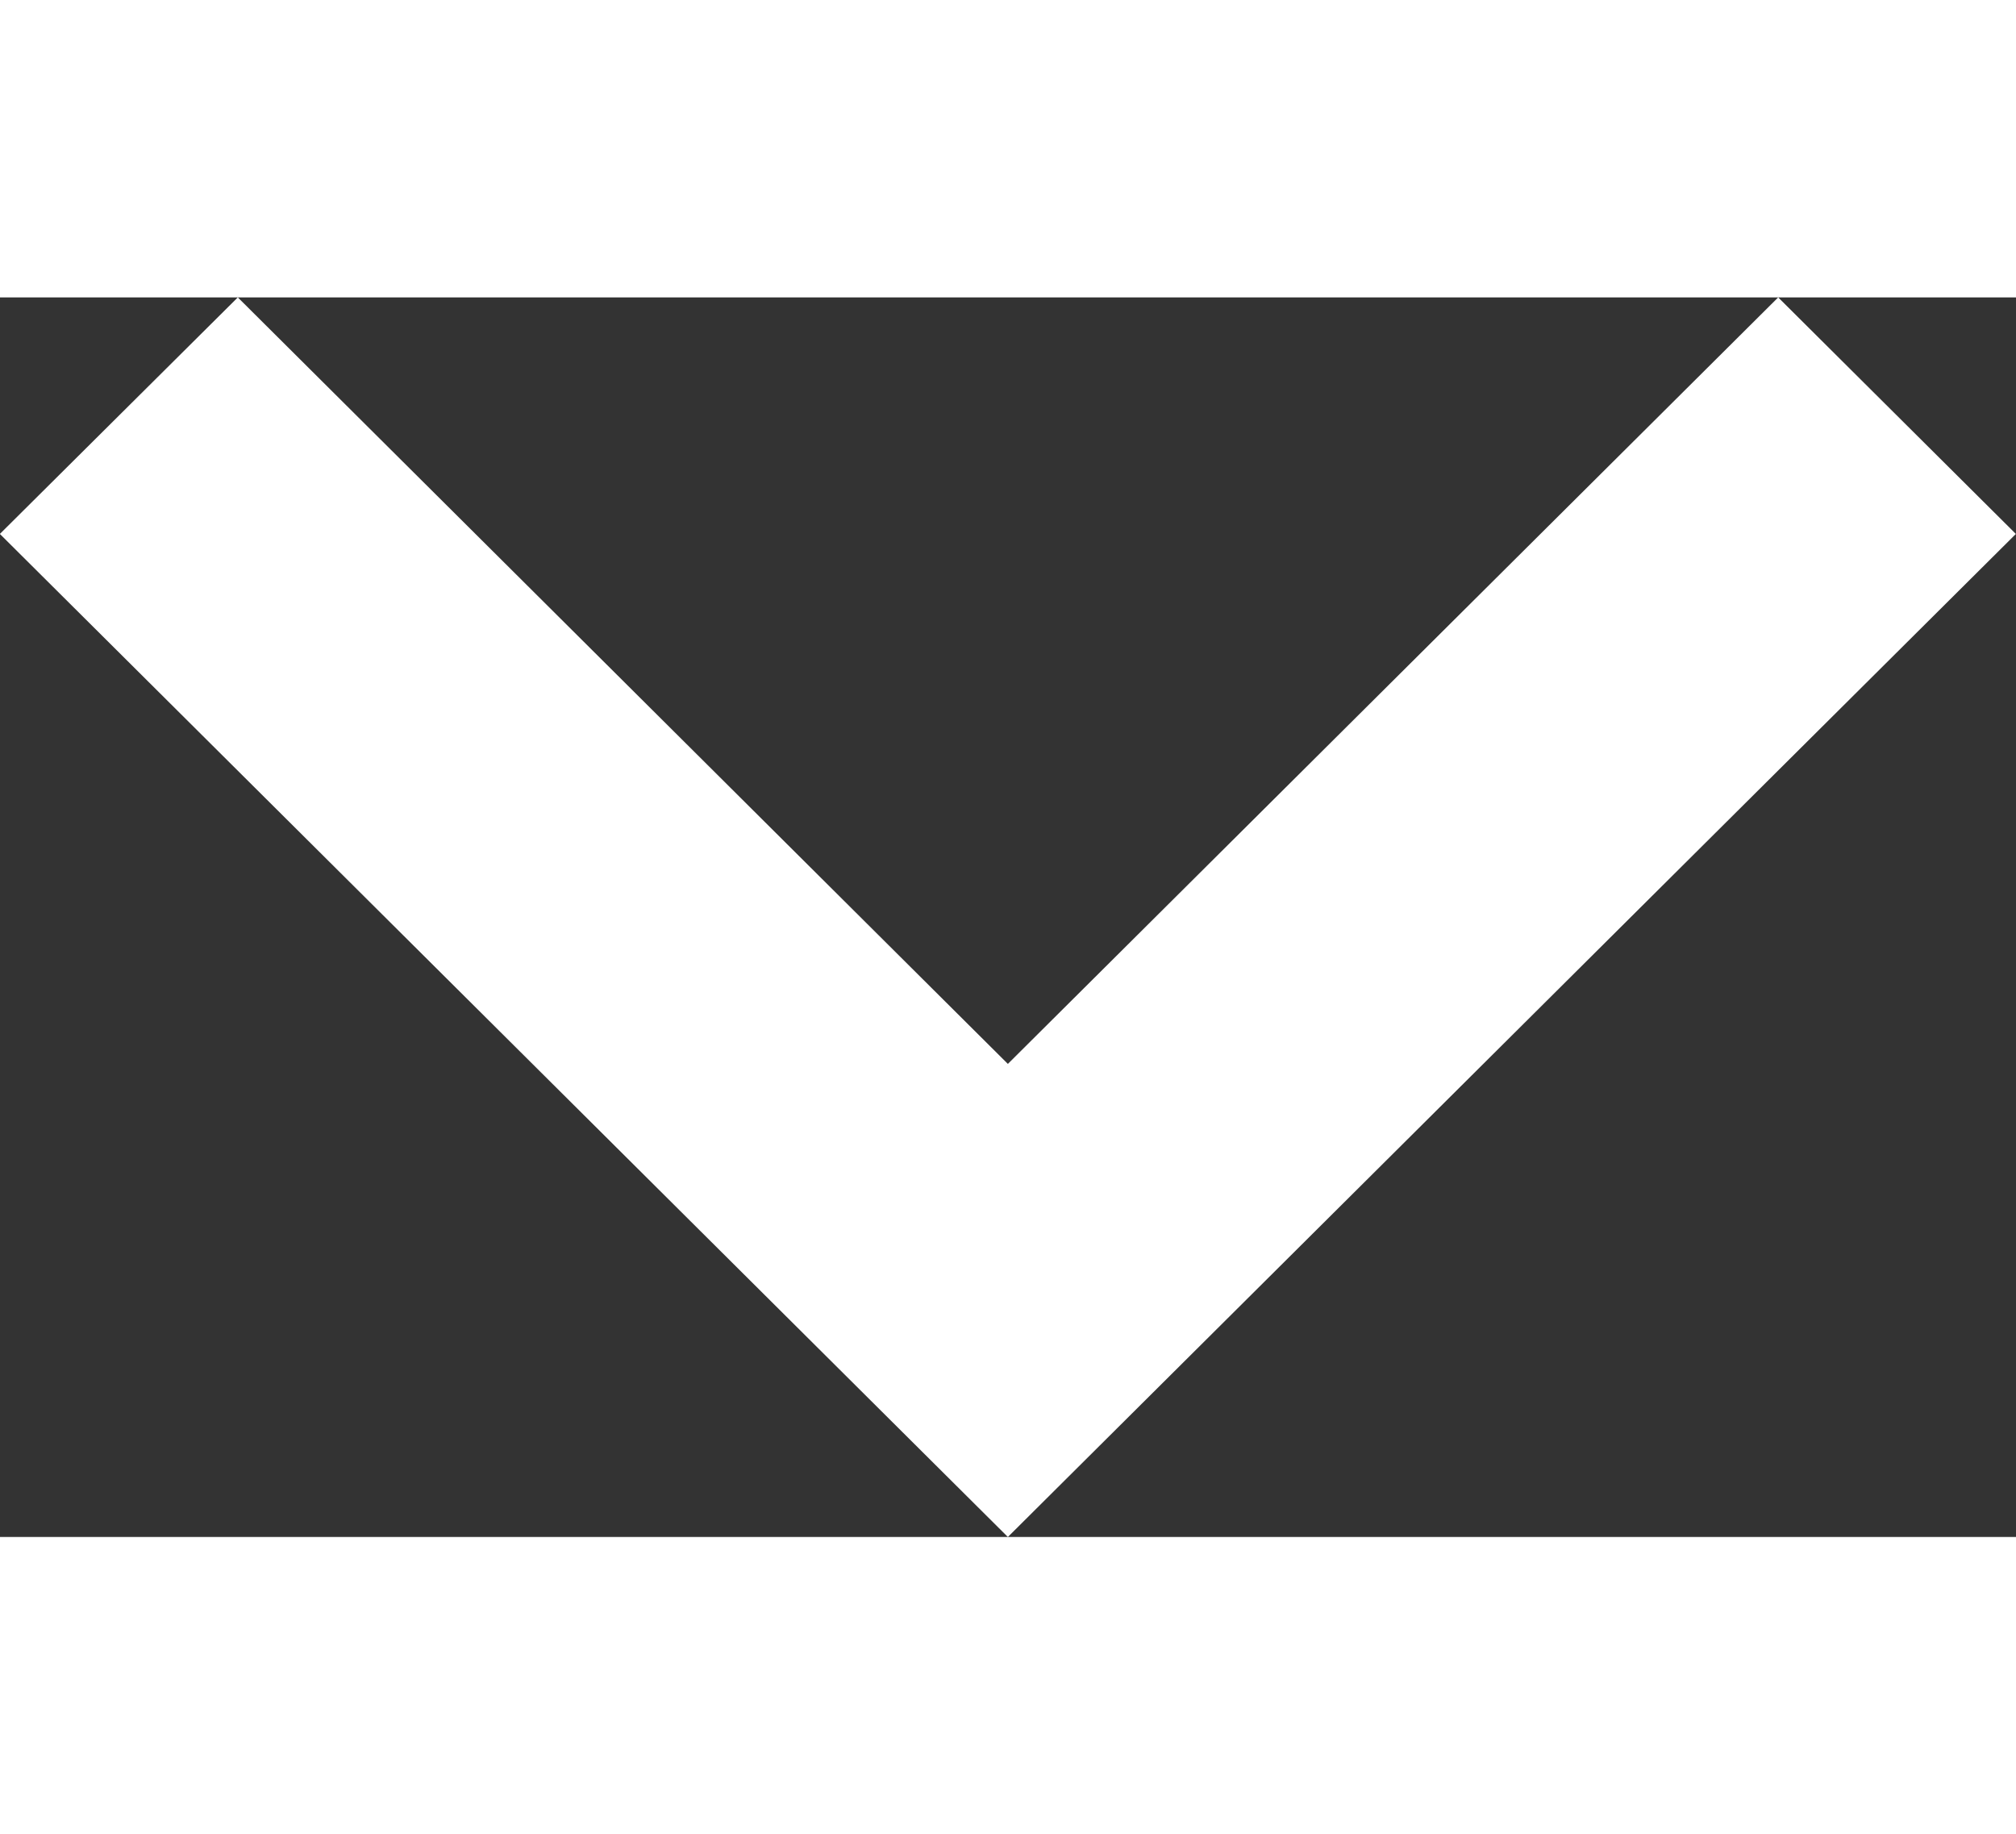 <svg xmlns="http://www.w3.org/2000/svg" width="10.42" height="9.48" viewBox="0 0 15.42 9.48"><rect x="0" y="0" width="15.42" height="9.48" fill="#333333" stroke="none"/><defs><style>.a{fill:#fff;}</style></defs><path class="a" d="M0,13.6,5.862,7.71,0,1.818,1.809,0,9.48,7.71,1.809,15.42Z" transform="translate(15.419) rotate(90)"/></svg>
